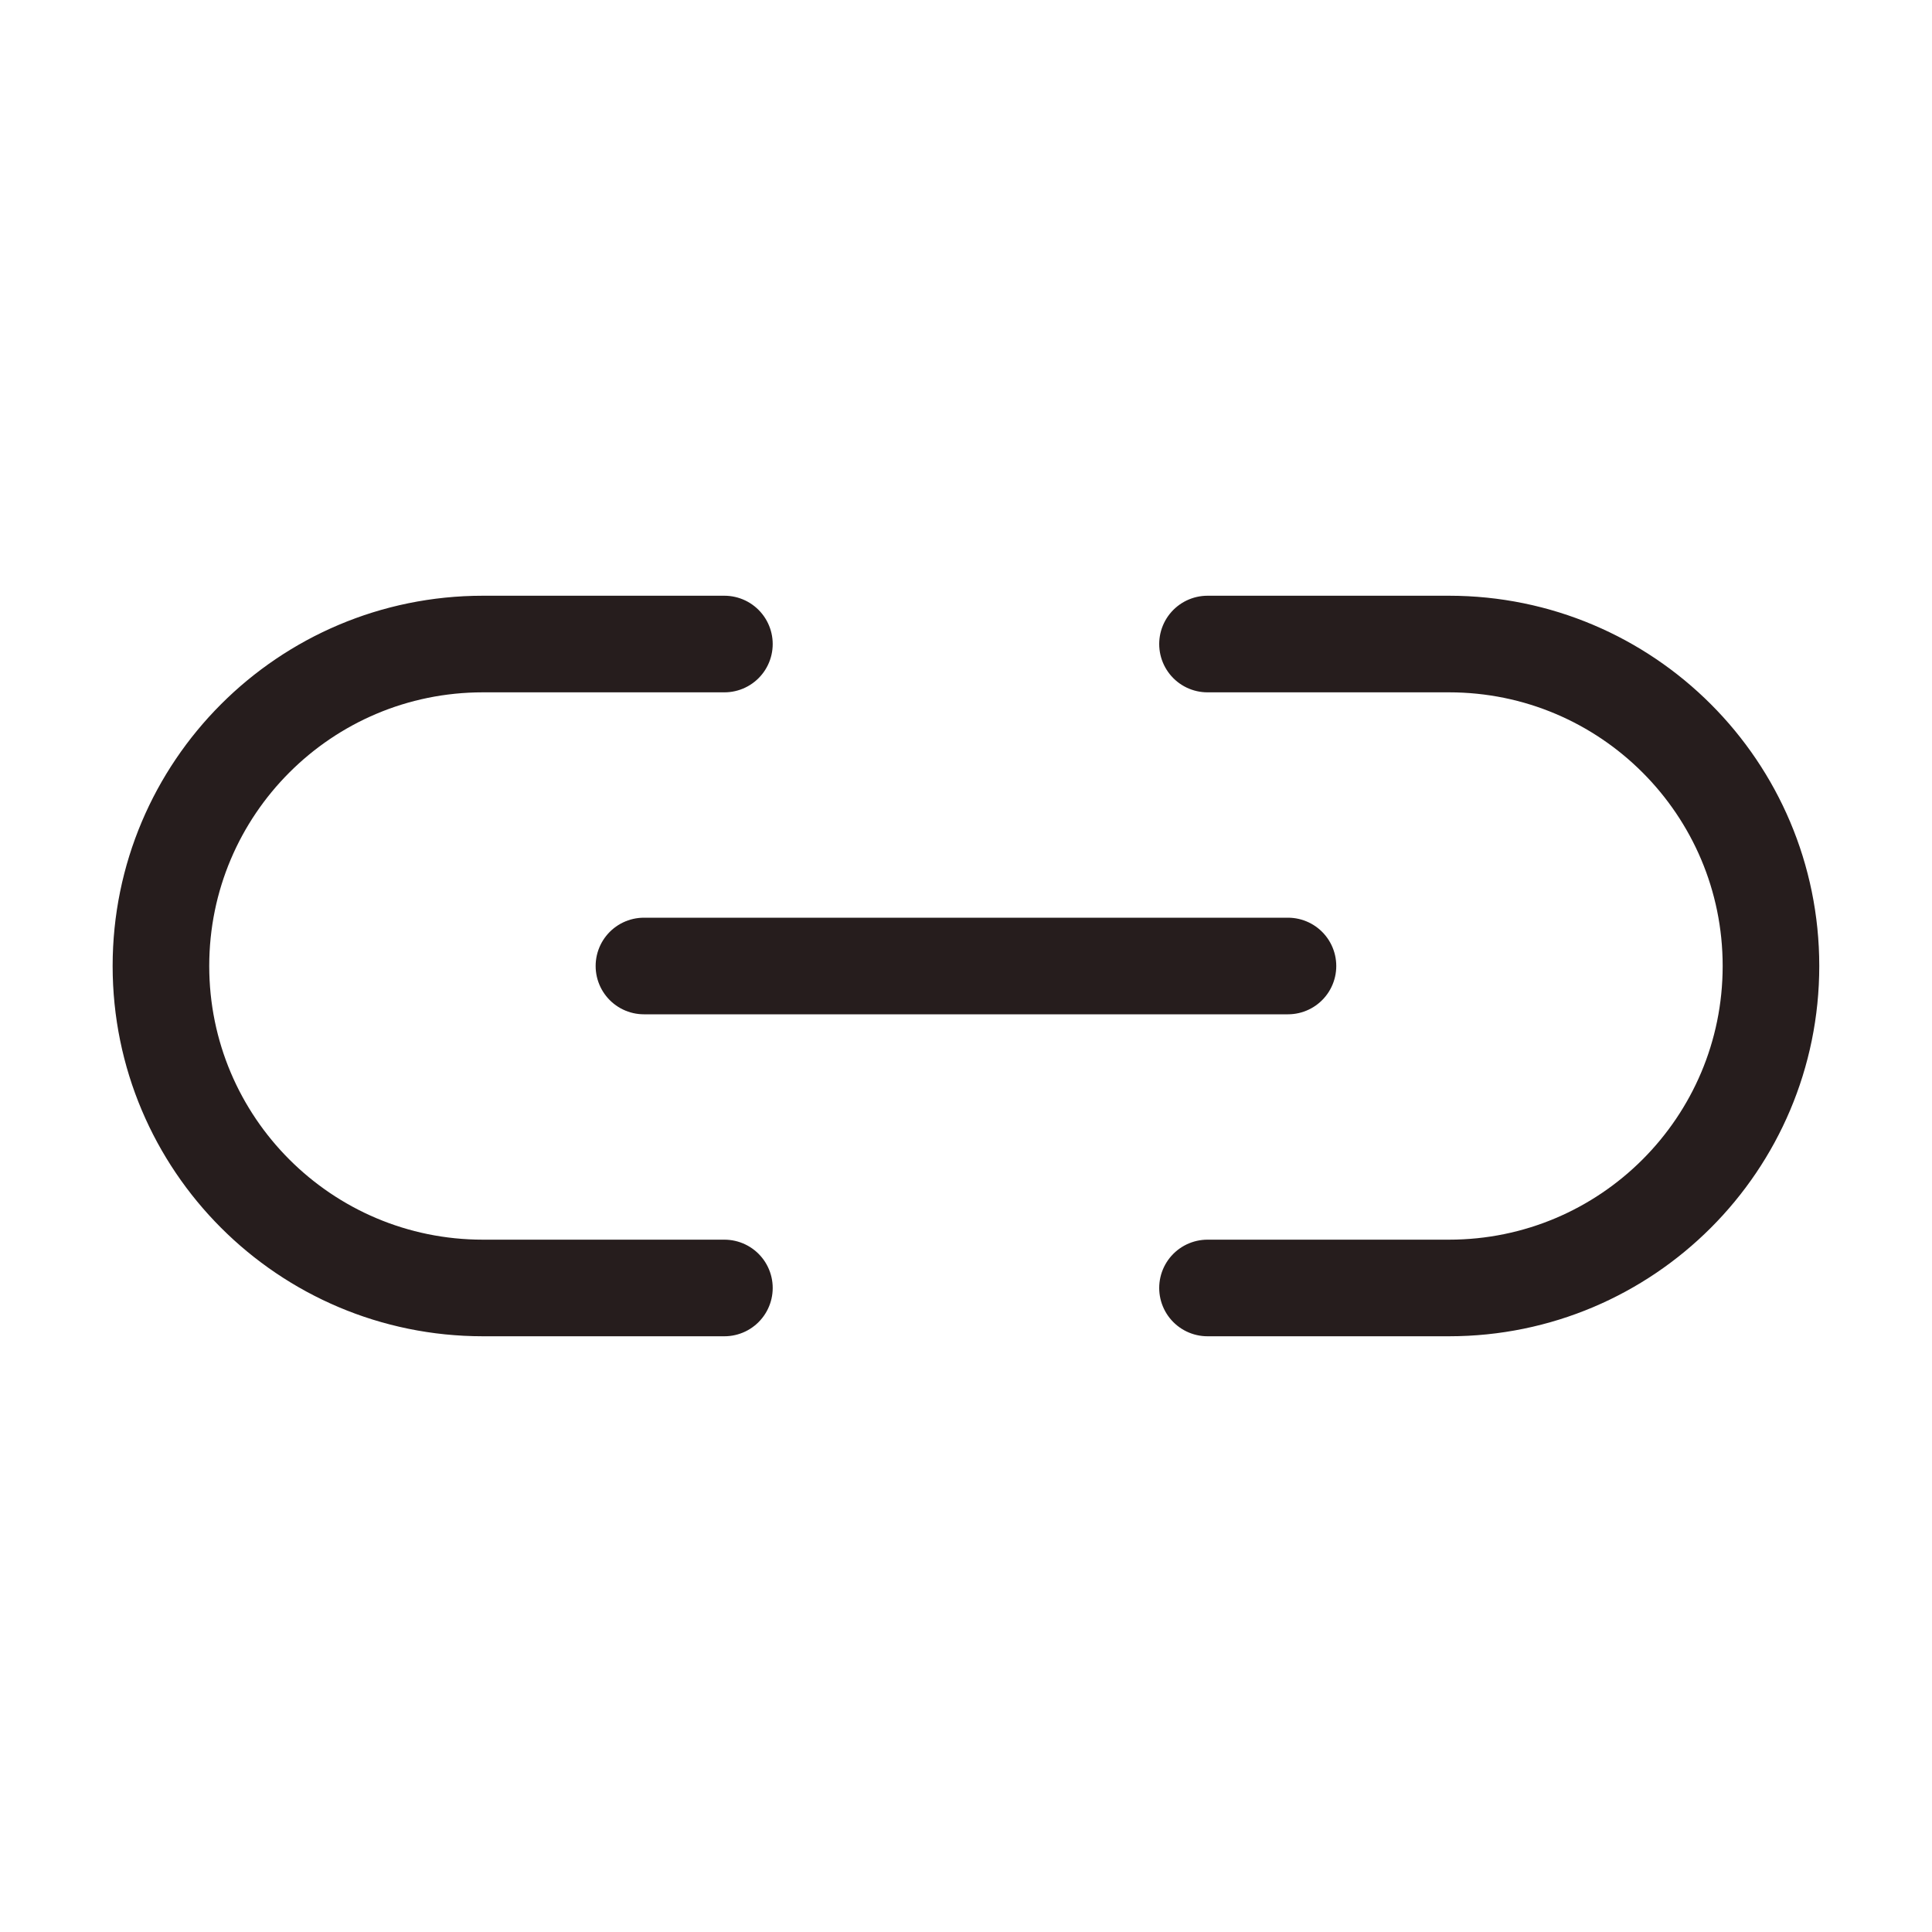 <svg width="20" height="20" viewBox="0 0 20 20" fill="none" xmlns="http://www.w3.org/2000/svg">
<path d="M6.666 10H13.333" stroke="#261D1D" stroke-linecap="round" stroke-linejoin="round"/>
<path d="M7.499 6.667H4.999C3.158 6.667 1.666 8.159 1.666 10C1.666 11.841 3.158 13.333 4.999 13.333H7.499" stroke="#261D1D" stroke-linecap="round" stroke-linejoin="round"/>
<path d="M12.5 6.667H15C16.841 6.667 18.333 8.159 18.333 10C18.333 11.841 16.841 13.333 15 13.333H12.5" stroke="#261D1D" stroke-linecap="round" stroke-linejoin="round"/>
</svg>
